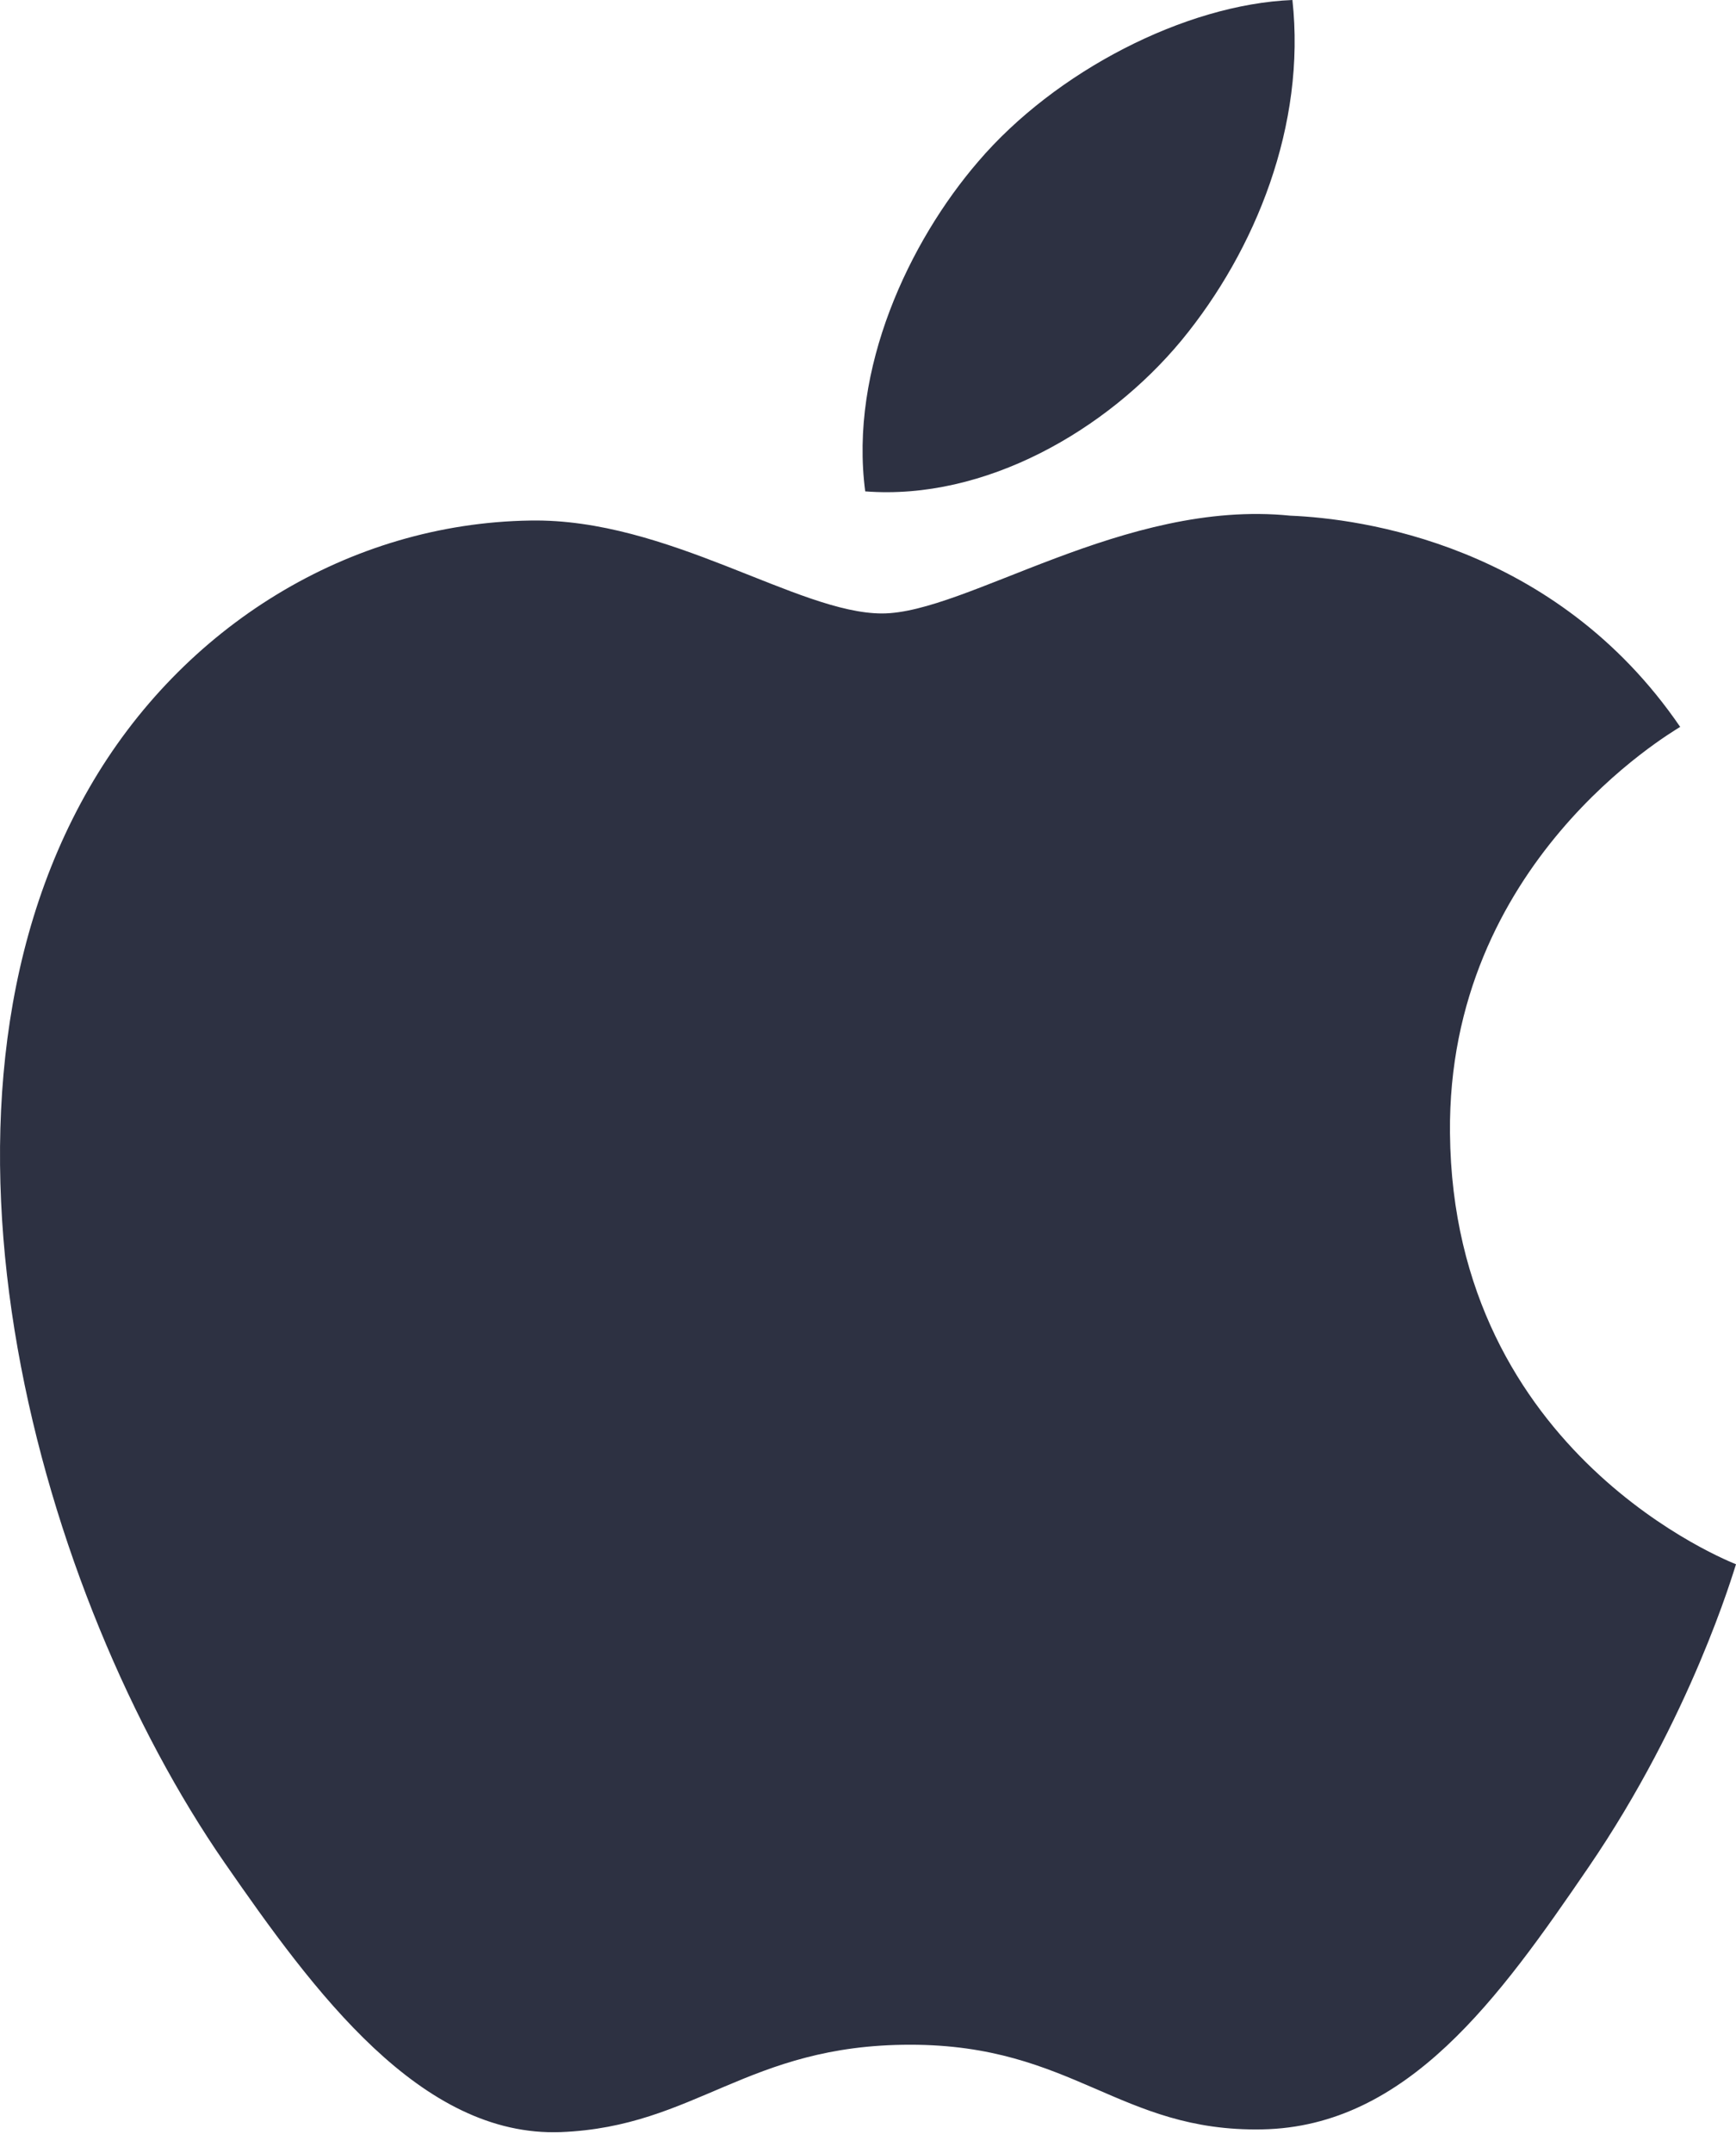<svg width="25" height="31" viewBox="0 0 25 31" fill="none" xmlns="http://www.w3.org/2000/svg">
<path d="M20.881 16.314C20.842 12.425 24.052 10.56 24.196 10.466C22.392 7.828 19.581 7.466 18.581 7.425C16.191 7.182 13.915 8.833 12.702 8.833C11.492 8.833 9.619 7.46 7.637 7.495C5.03 7.534 2.627 9.012 1.285 11.345C-1.422 16.043 0.593 23.003 3.231 26.816C4.521 28.679 6.059 30.776 8.077 30.699C10.022 30.622 10.756 29.441 13.107 29.441C15.459 29.441 16.119 30.699 18.176 30.66C20.268 30.622 21.594 28.761 22.873 26.89C24.354 24.725 24.964 22.629 25 22.523C24.954 22.502 20.923 20.957 20.881 16.314Z" fill="#2D3142"/>
<path d="M17.014 4.902C18.084 3.602 18.809 1.797 18.612 0C17.068 0.062 15.198 1.027 14.089 2.324C13.096 3.476 12.227 5.31 12.46 7.075C14.183 7.209 15.94 6.198 17.014 4.902Z" fill="#2D3142"/>
</svg>
